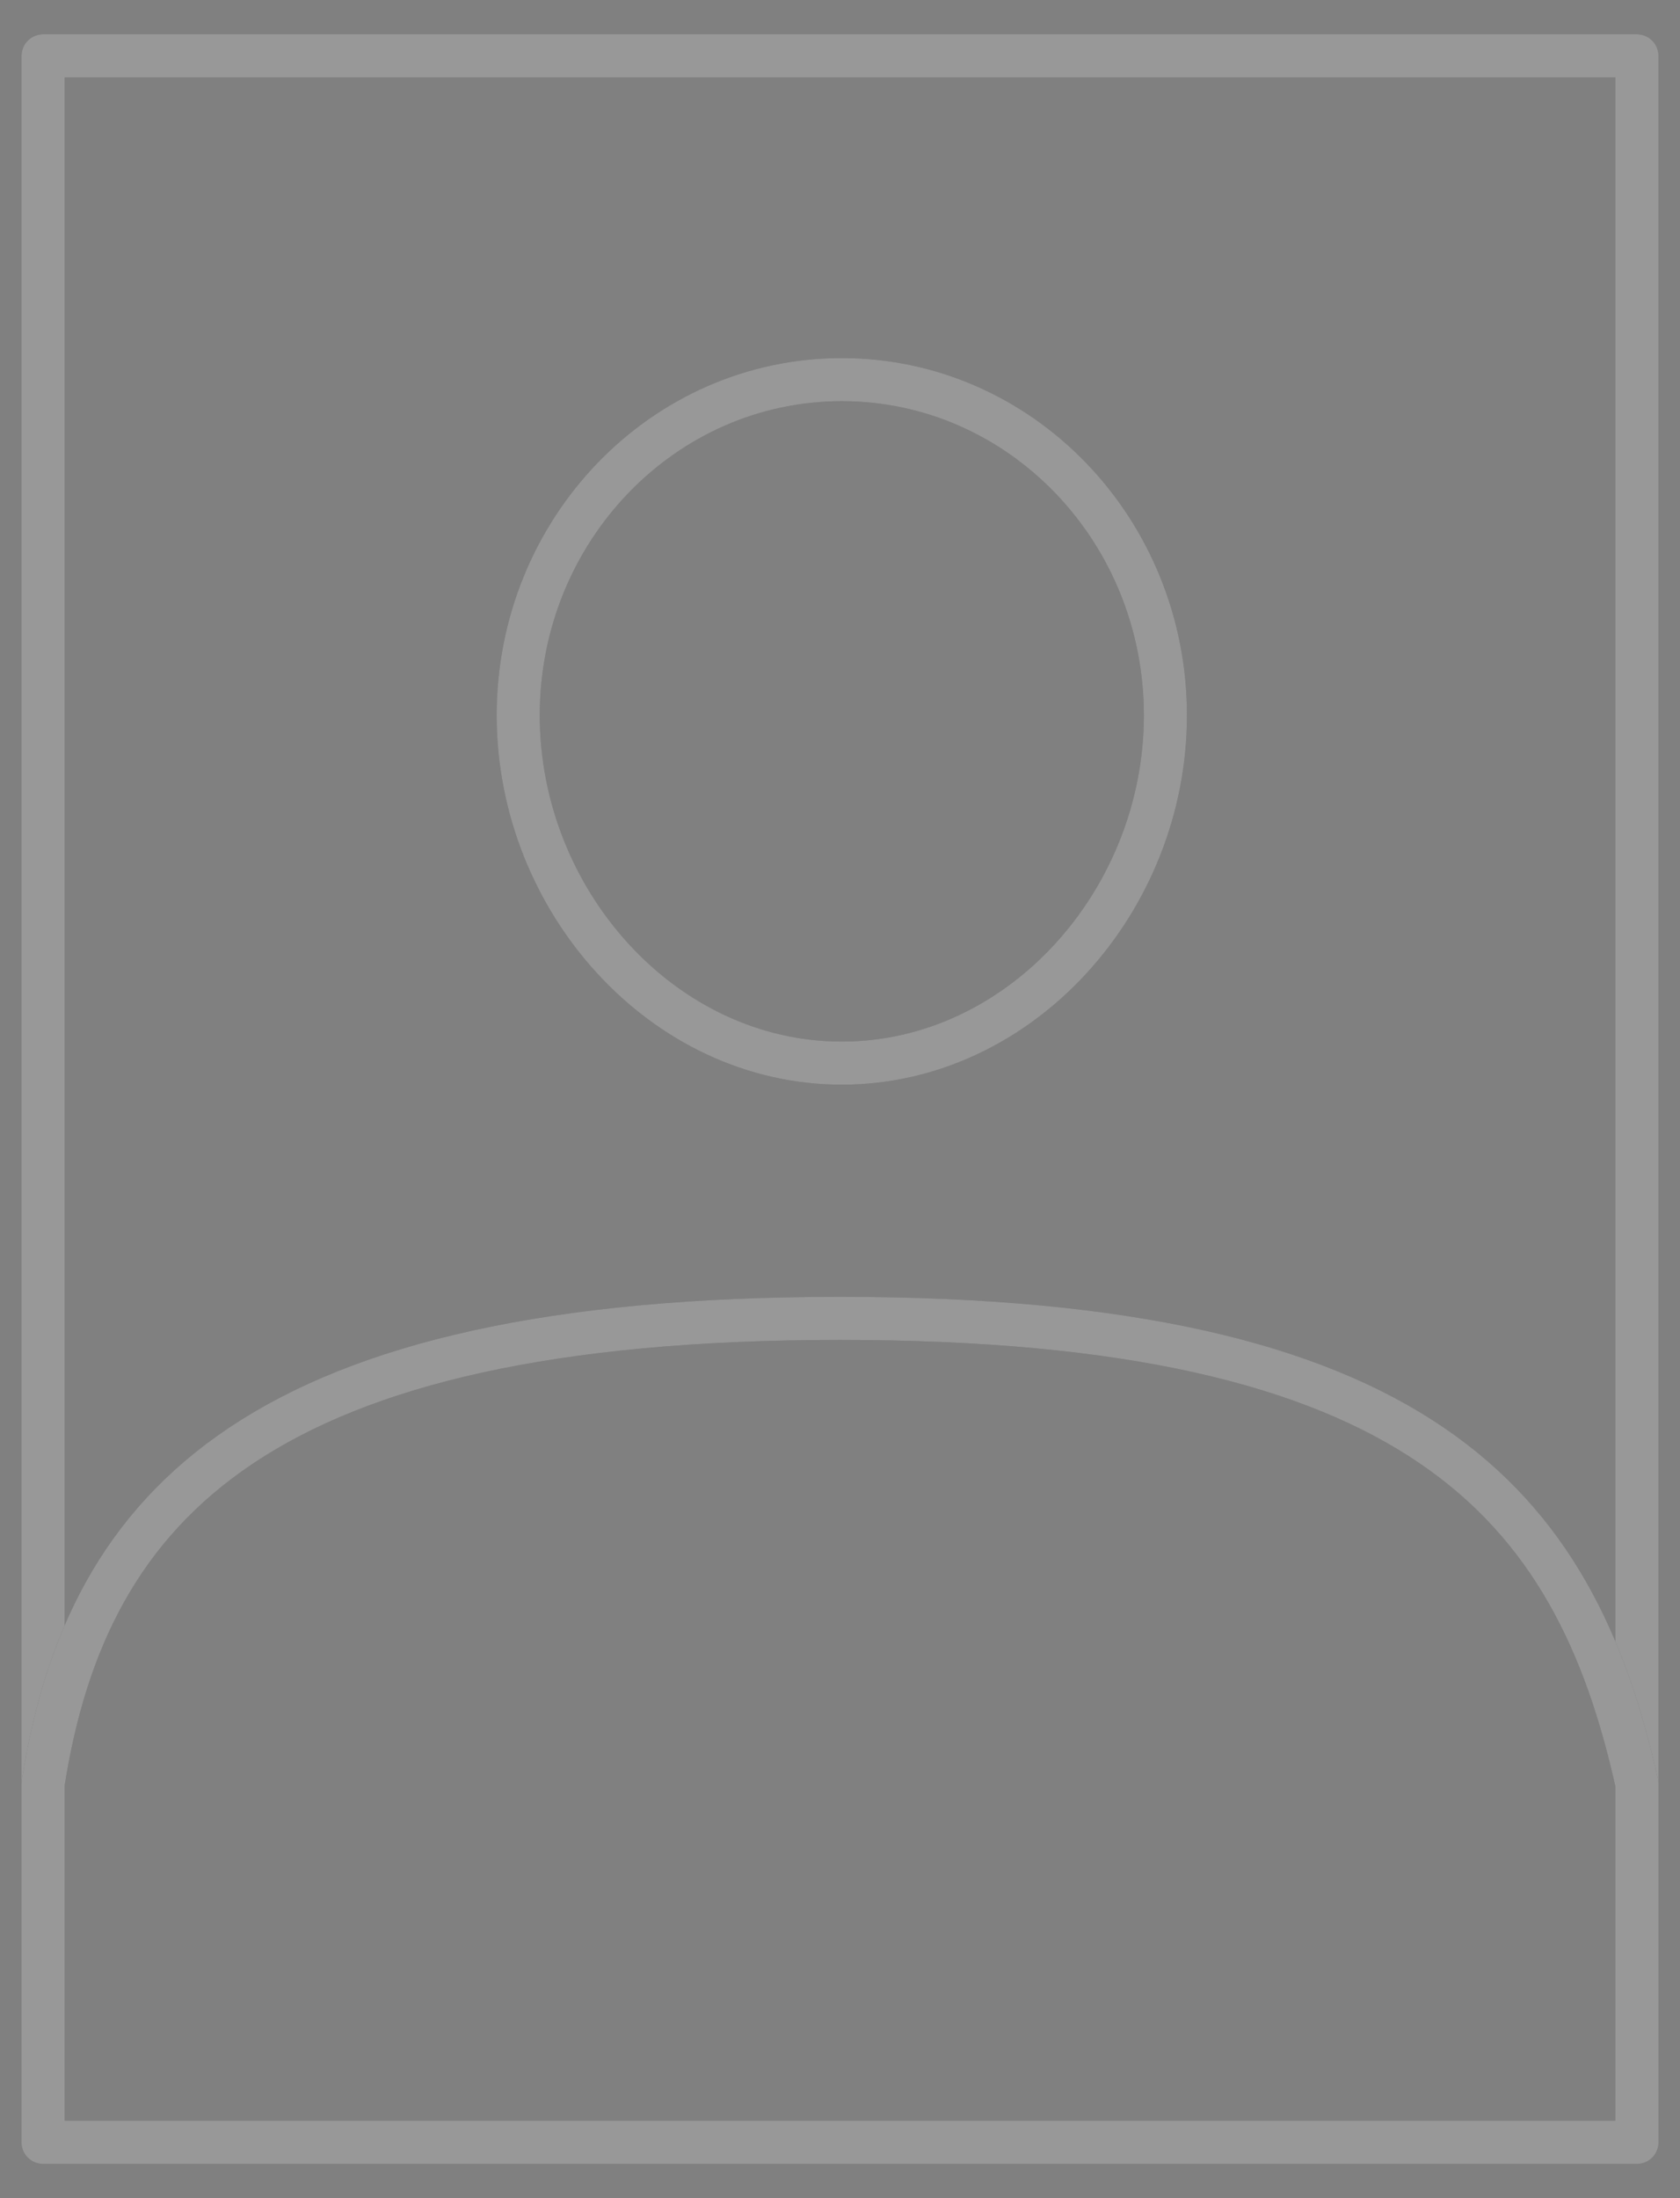 <svg width="39" height="51" viewBox="0 0 39 51" fill="none" xmlns="http://www.w3.org/2000/svg">
    <rect x="0" y="0" width="39" height="51" fill="#808080" stroke="none"/>
    <rect x="1" y="1.296" width="37" height="48.408" stroke="#535353" stroke-linejoin="round" />
    <rect x="1" y="1.296" width="37" height="48.408" stroke="white" stroke-opacity="0.4"
        stroke-linejoin="round" />
    <path
        d="M27.054 16.596C27.054 20.898 23.691 24.666 19.542 24.666C15.394 24.666 12.03 20.898 12.03 16.596C12.03 12.295 15.394 8.808 19.542 8.808C23.691 8.808 27.054 12.295 27.054 16.596Z"
        stroke="#535353" stroke-linejoin="round" />
    <path
        d="M27.054 16.596C27.054 20.898 23.691 24.666 19.542 24.666C15.394 24.666 12.03 20.898 12.03 16.596C12.03 12.295 15.394 8.808 19.542 8.808C23.691 8.808 27.054 12.295 27.054 16.596Z"
        stroke="white" stroke-opacity="0.4" stroke-linejoin="round" />
    <path
        d="M19.5 30.588C6.088 30.588 2.016 34.848 1 41.393V49.704H38V41.393C36.549 34.848 32.913 30.588 19.5 30.588Z"
        stroke="#535353" stroke-linejoin="round" />
    <path
        d="M19.5 30.588C6.088 30.588 2.016 34.848 1 41.393V49.704H38V41.393C36.549 34.848 32.913 30.588 19.5 30.588Z"
        stroke="white" stroke-opacity="0.4" stroke-linejoin="round" />
</svg>
